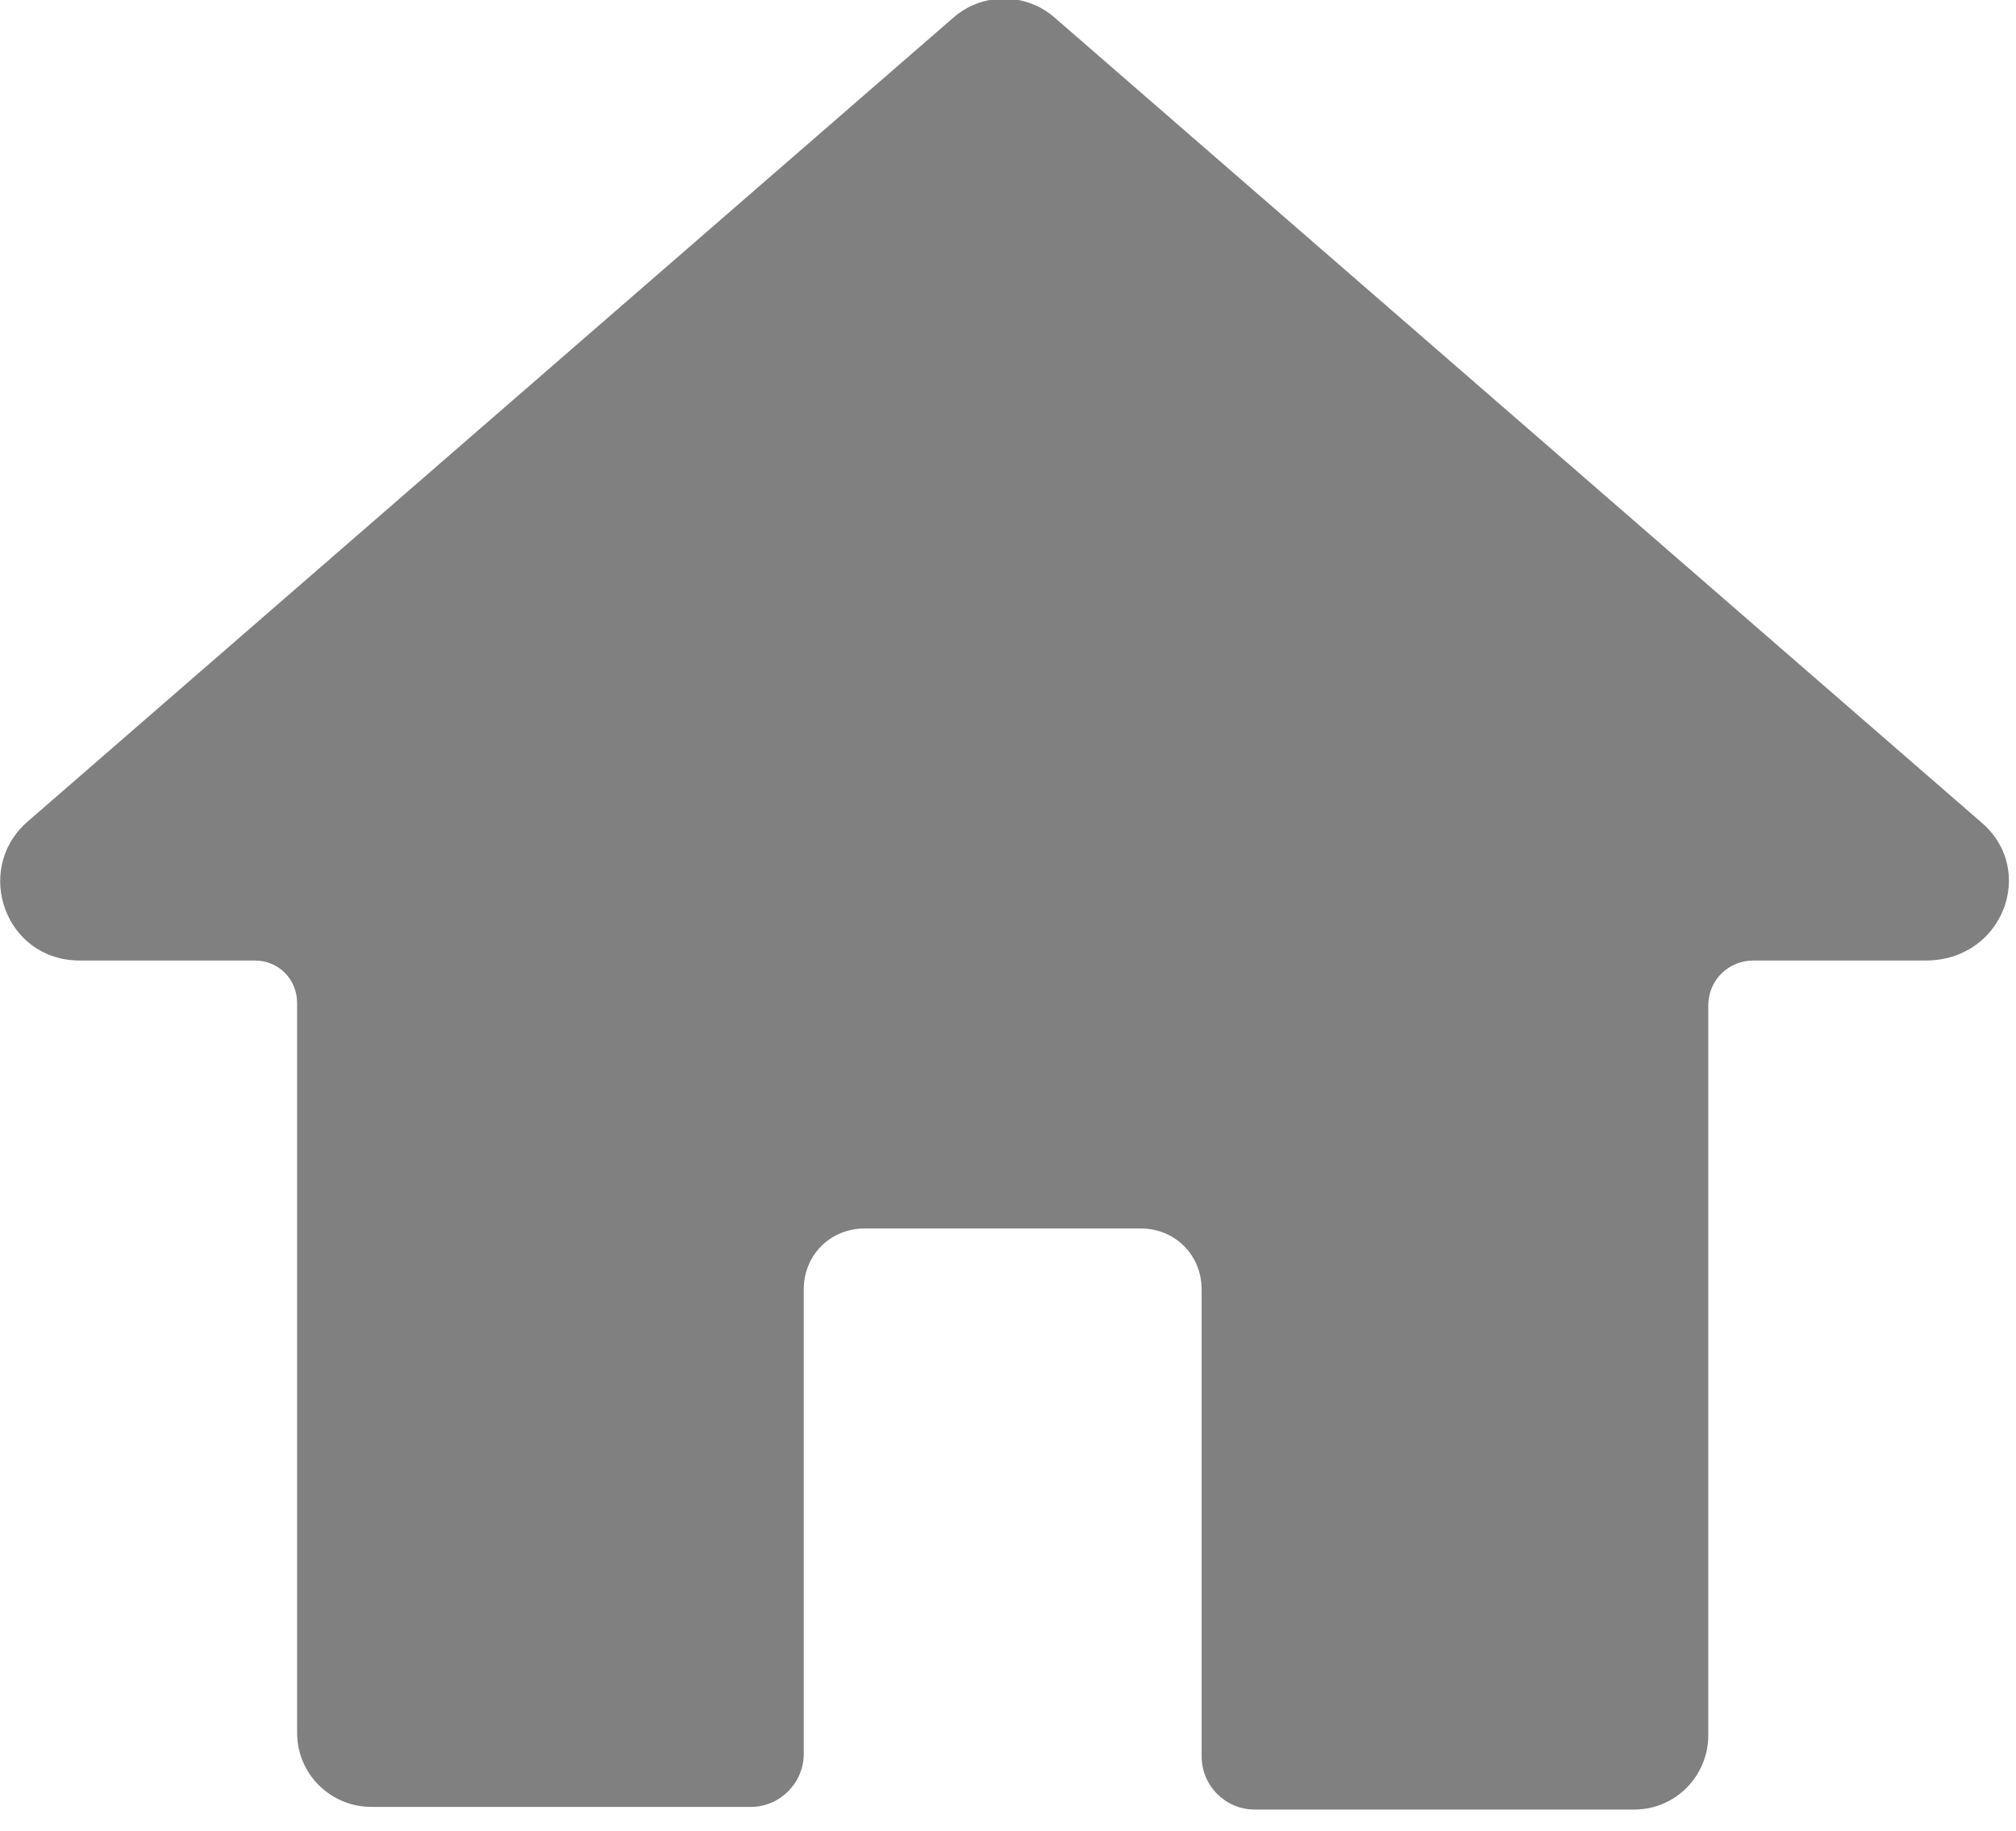<?xml version="1.0" encoding="utf-8"?>
<!-- Generator: Adobe Illustrator 19.0.0, SVG Export Plug-In . SVG Version: 6.00 Build 0)  -->
<svg version="1.1" id="Warstwa_1" xmlns="http://www.w3.org/2000/svg" xmlns:xlink="http://www.w3.org/1999/xlink" x="0px" y="0px"
	 viewBox="0 0 76 69" style="enable-background:new 0 0 76 69;" xml:space="preserve">
<style type="text/css">
	.st0{fill:#808080;}
</style>
<path id="XMLID_722_" class="st0" d="M74.7,31L39.8,0.7c-1.1-1-2.8-1-3.9,0L1,31C-1,32.8,0.2,36.2,3,36.2h6.6c0.9,0,1.6,0.7,1.6,1.6
	v27.5c0,1.6,1.3,2.8,2.8,2.8h14.3c1.1,0,2-0.9,2-2V48.6c0-1.3,1-2.3,2.3-2.3h10.4c1.3,0,2.3,1,2.3,2.3v17.6c0,1.1,0.9,2,2,2h14.3
	c1.6,0,2.8-1.3,2.8-2.8V37.9c0-1,0.8-1.7,1.7-1.7h6.5C75.5,36.2,76.8,32.8,74.7,31z"/>
</svg>
